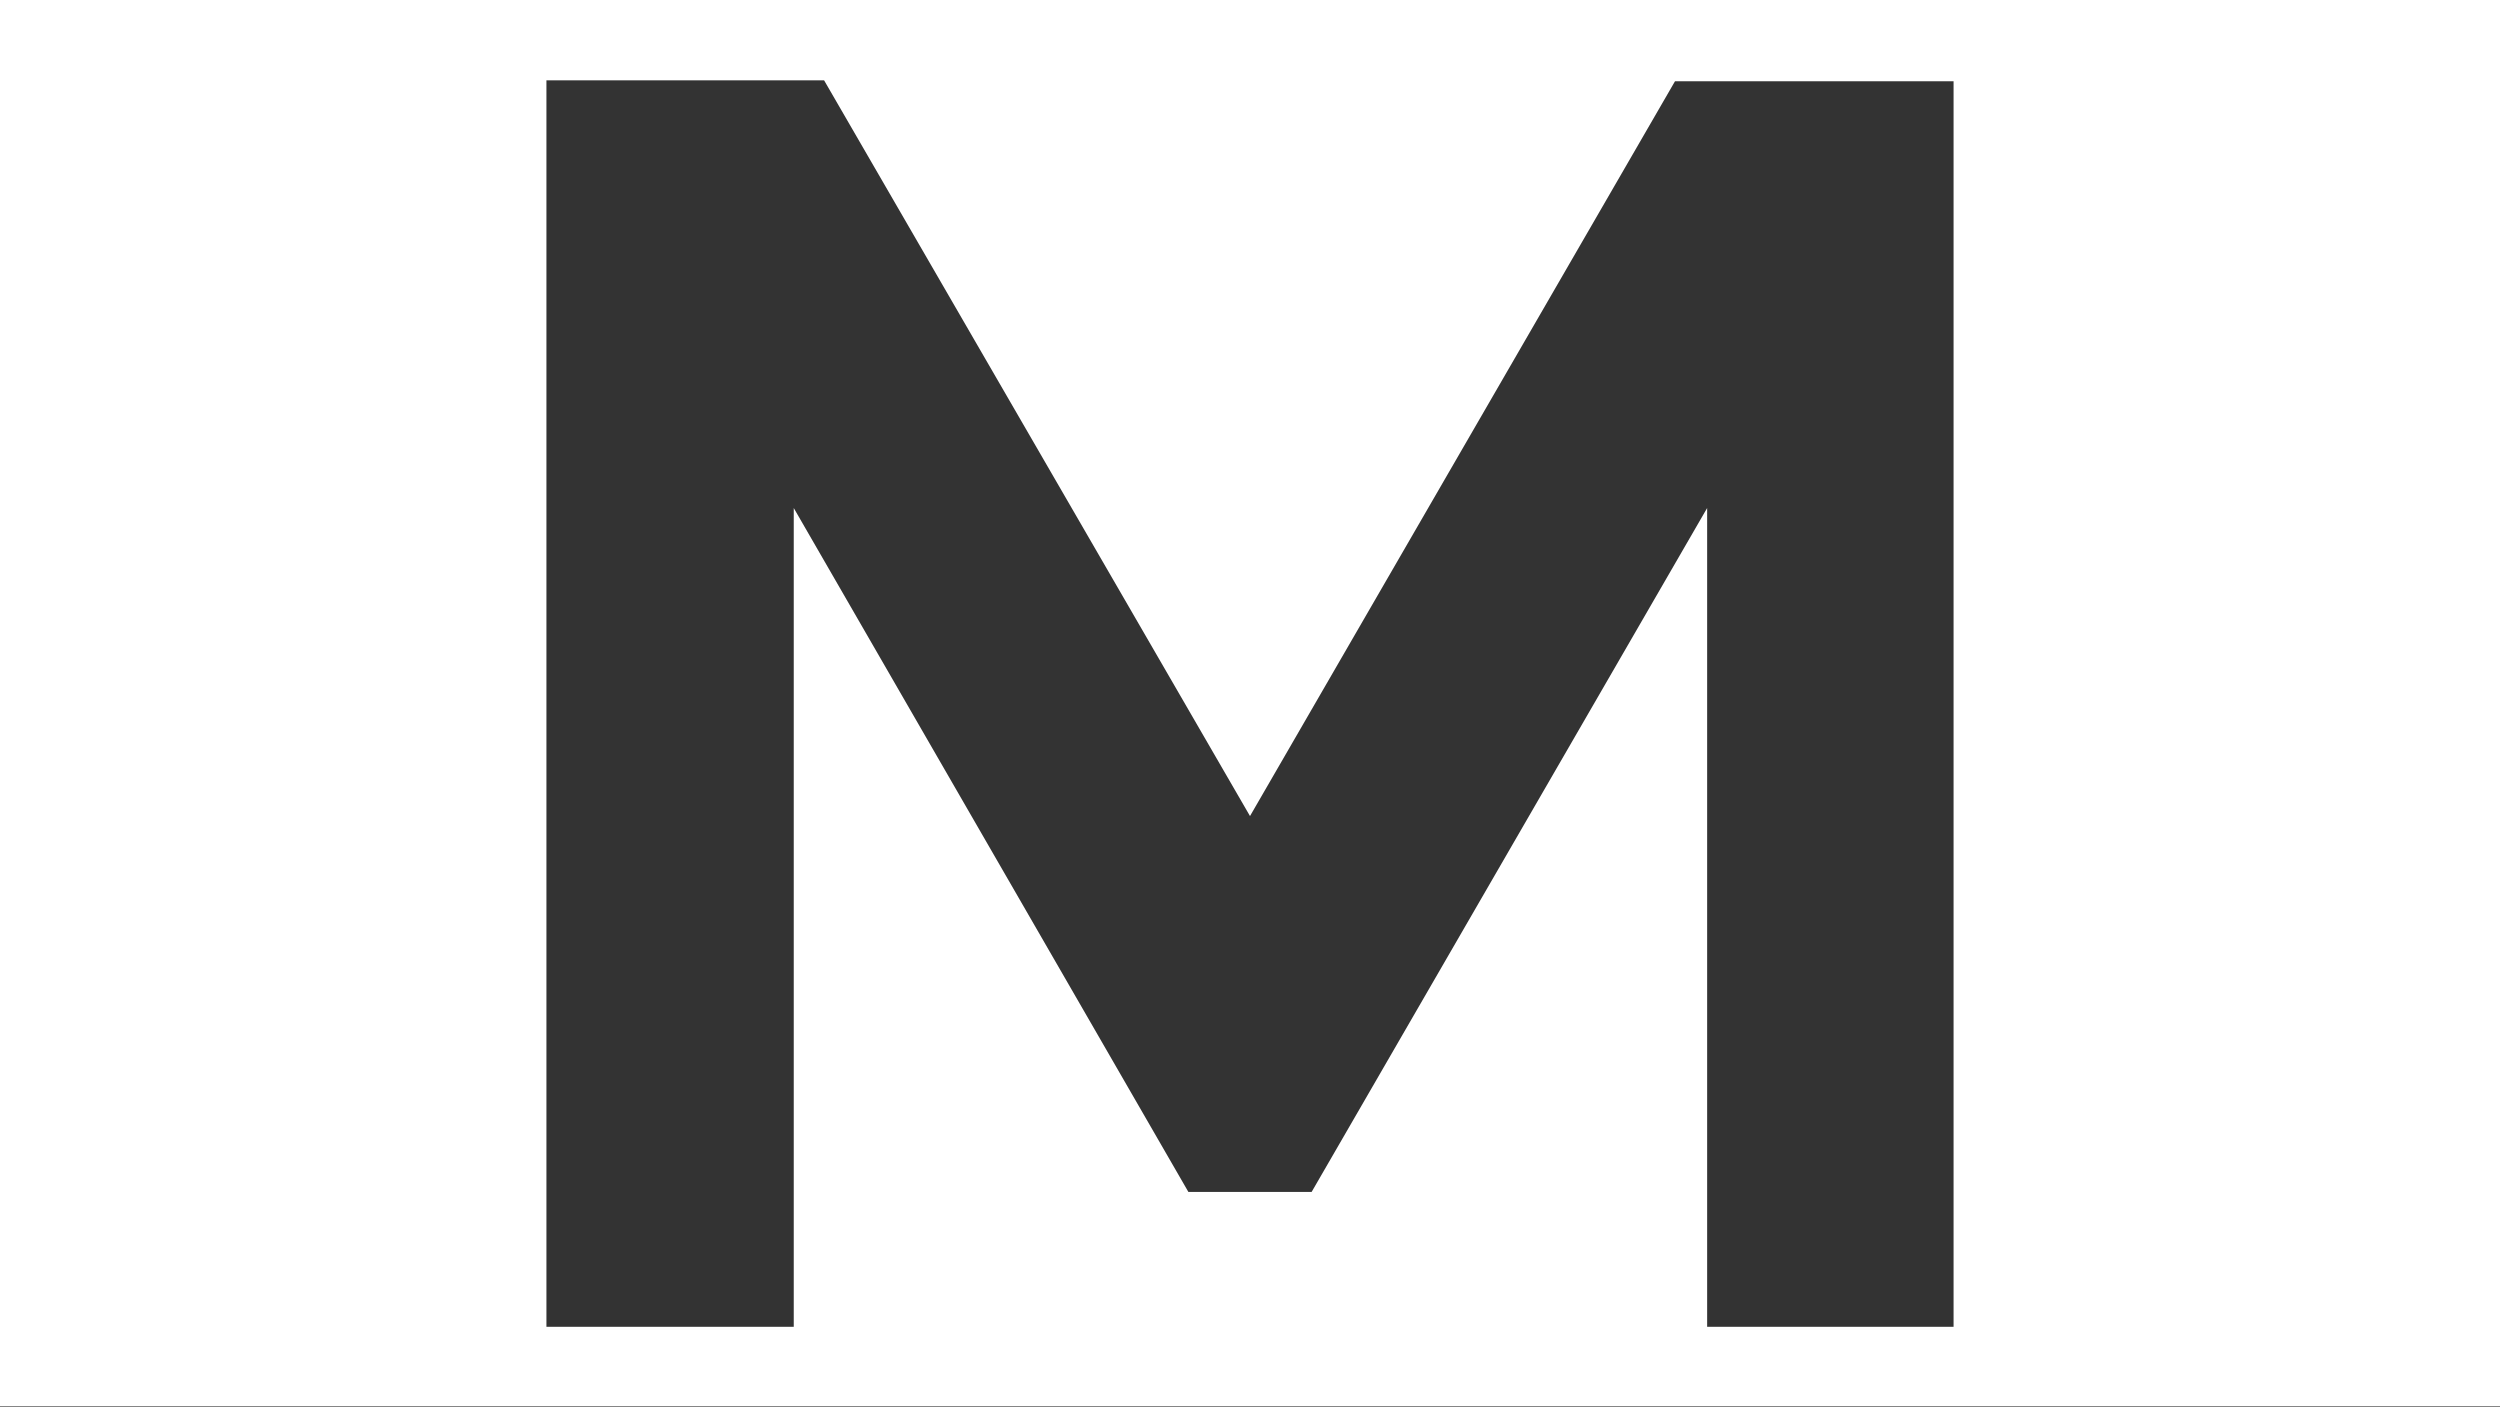 <svg width="1400" height="788" viewBox="0 0 1400 788" fill="none" xmlns="http://www.w3.org/2000/svg">
<rect x="0" y="0" width="1400" height="788" fill="#333333" stroke="none"/>
<path fill-rule="evenodd" clip-rule="evenodd" d="M1400 0H0V787.577H1400V0ZM306 743V45H461.5L700 457L938 45.5H1094V743H956V284.5L734.5 667.5H665.5L444.5 284.5V743H306Z" fill="white"/>
</svg>
